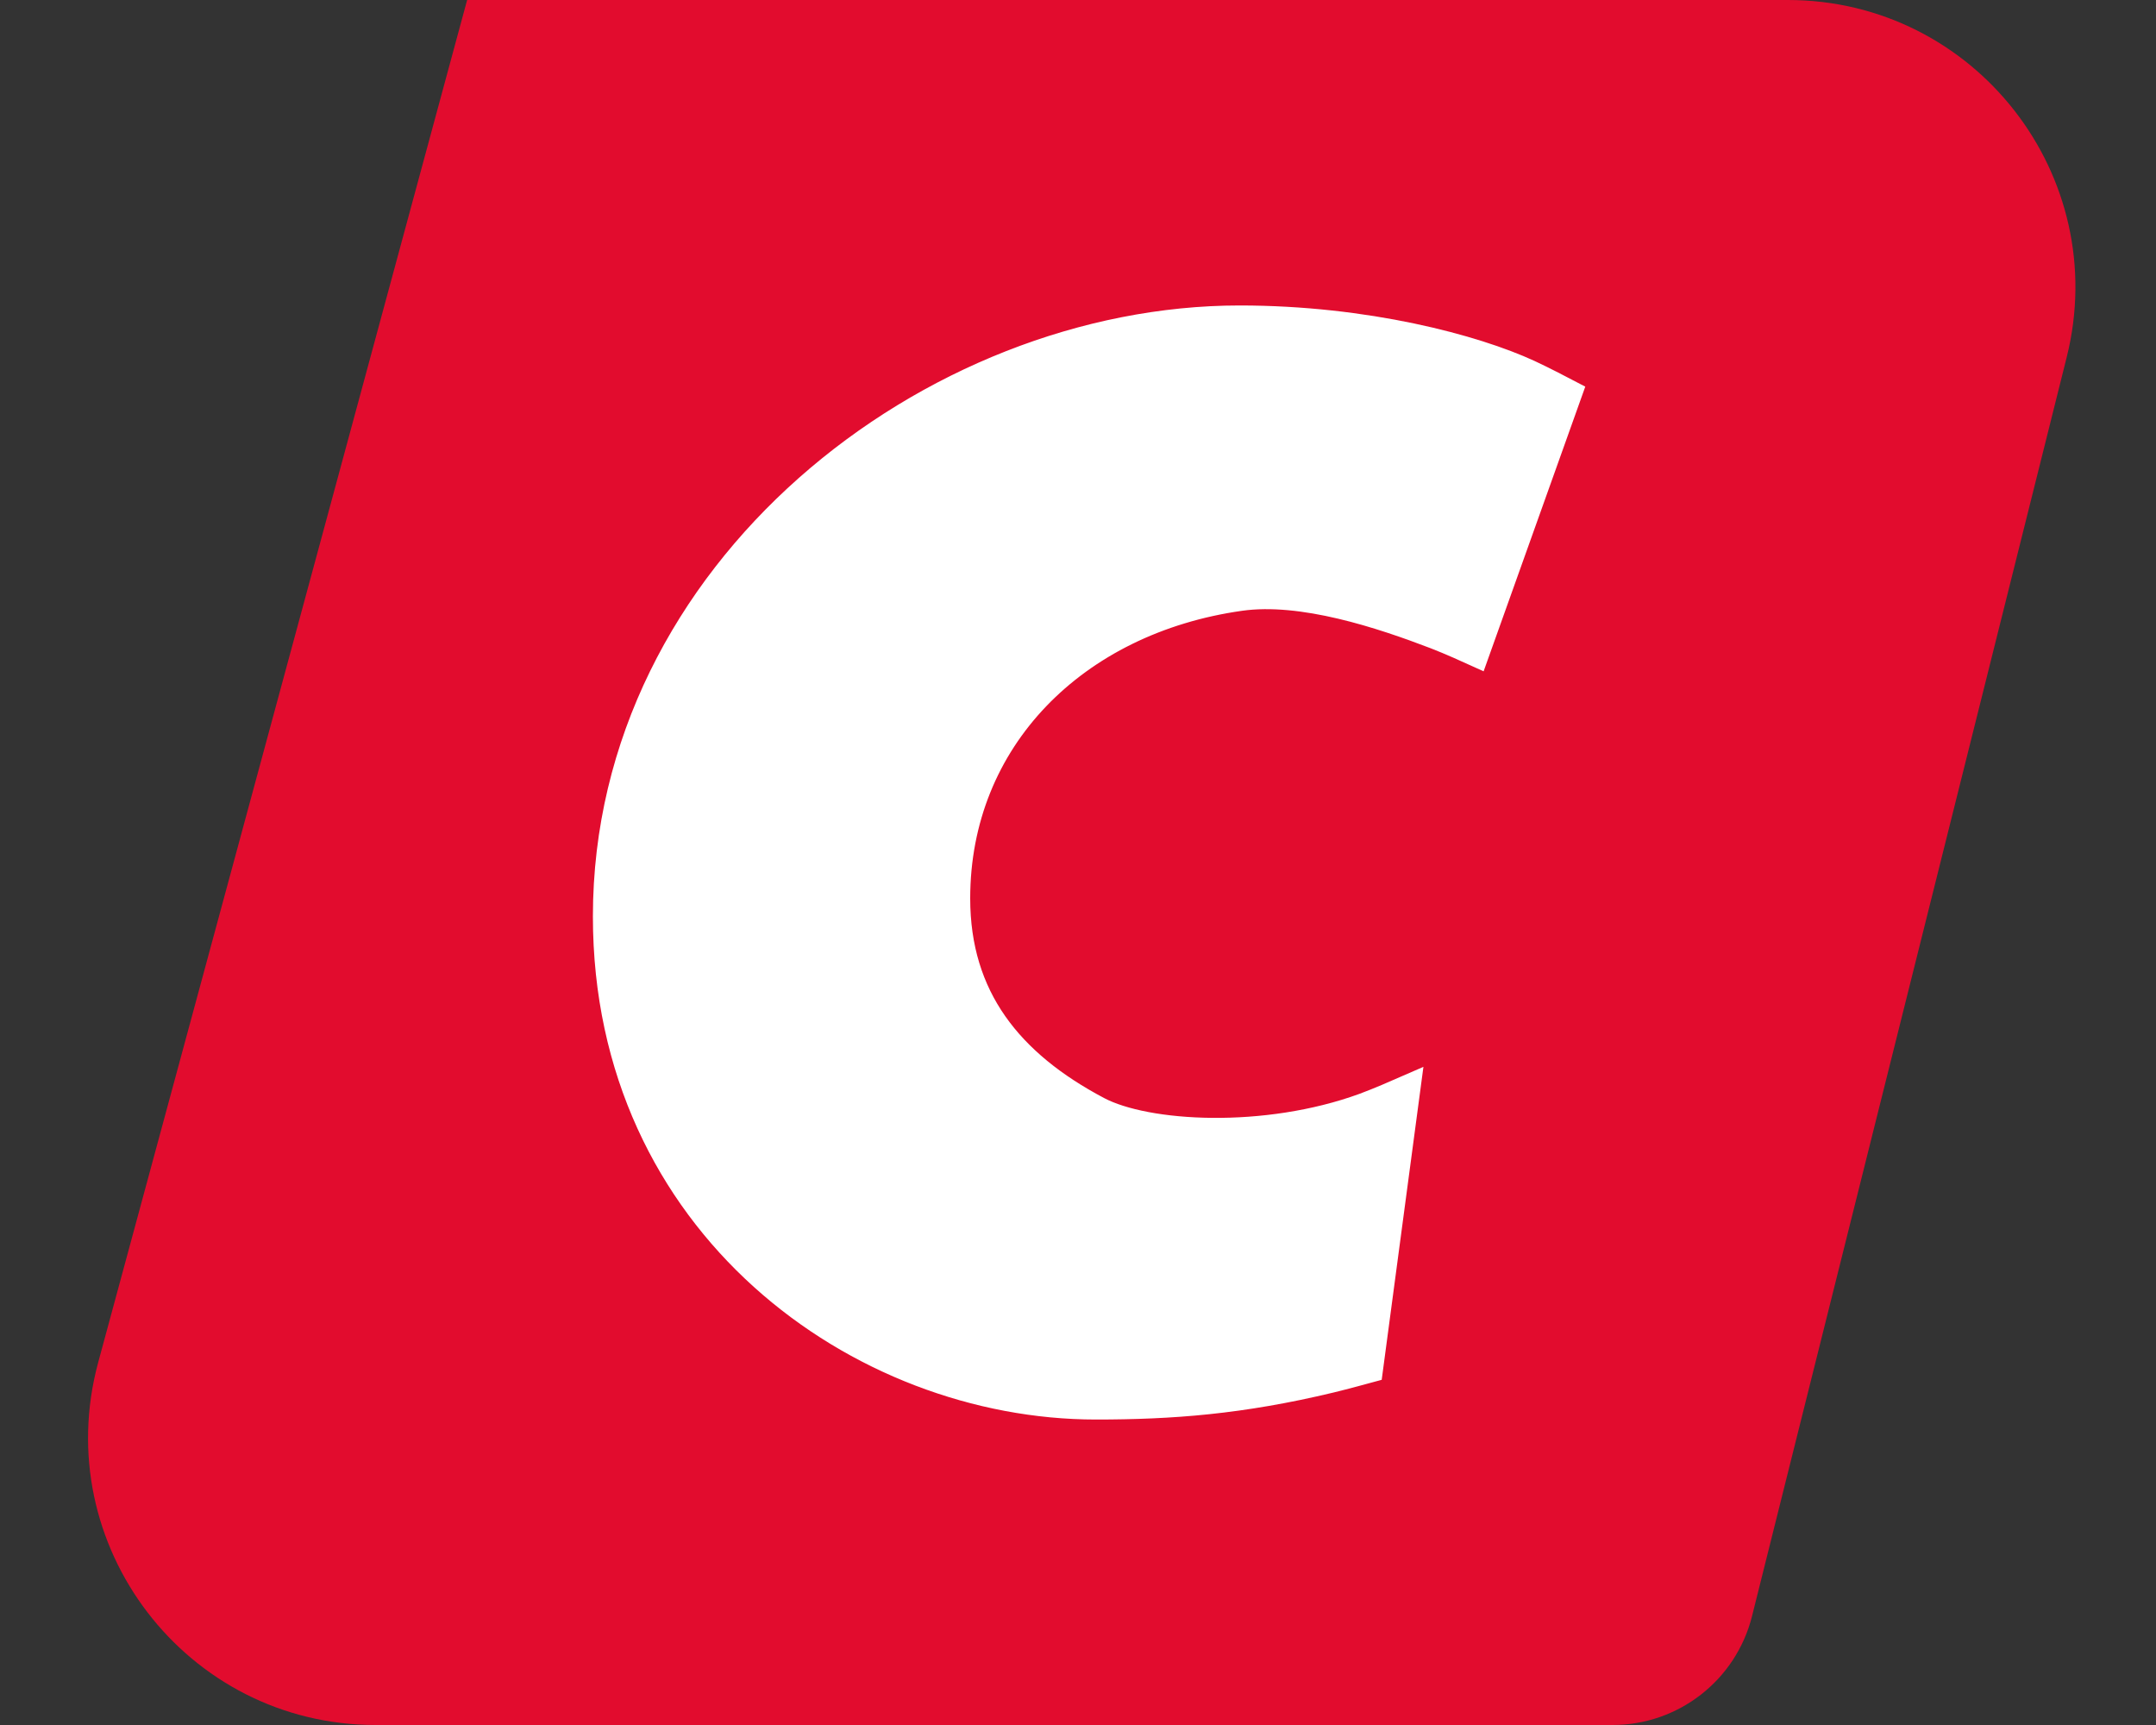 <svg width="60" height="48" viewBox="0 0 60 48" fill="none" xmlns="http://www.w3.org/2000/svg">
<rect x="0" y="0" width="60" height="48" fill="#333333" stroke="none"/>
<path d="M13 0H49.754C54.958 0 58.777 4.891 57.515 9.94L48.758 44.97C48.312 46.751 46.712 48 44.877 48H10.455C5.186 48 1.356 42.995 2.733 37.909L13 0Z" fill="#E20C2E"/>
<path d="M17 25.5C17 15.964 26 9 34.5 9C38 9 41 9.807 42.5 10.5C42.871 10.671 43.5 11 43.5 11L41 18C41 18 40.396 17.726 40 17.574C38.5 17 36.268 16.251 34.5 16.5C29.843 17.156 26.5 20.5 26.5 25C26.5 27.816 28.009 29.687 30.5 31C31.887 31.731 35.239 31.915 38 30.909C38.396 30.764 39 30.5 39 30.5L38 38C38 38 37.392 38.166 37 38.261C34.516 38.857 32.598 39 30.5 39C24 39 17 34 17 25.5Z" fill="white" stroke="white"/>
</svg>
